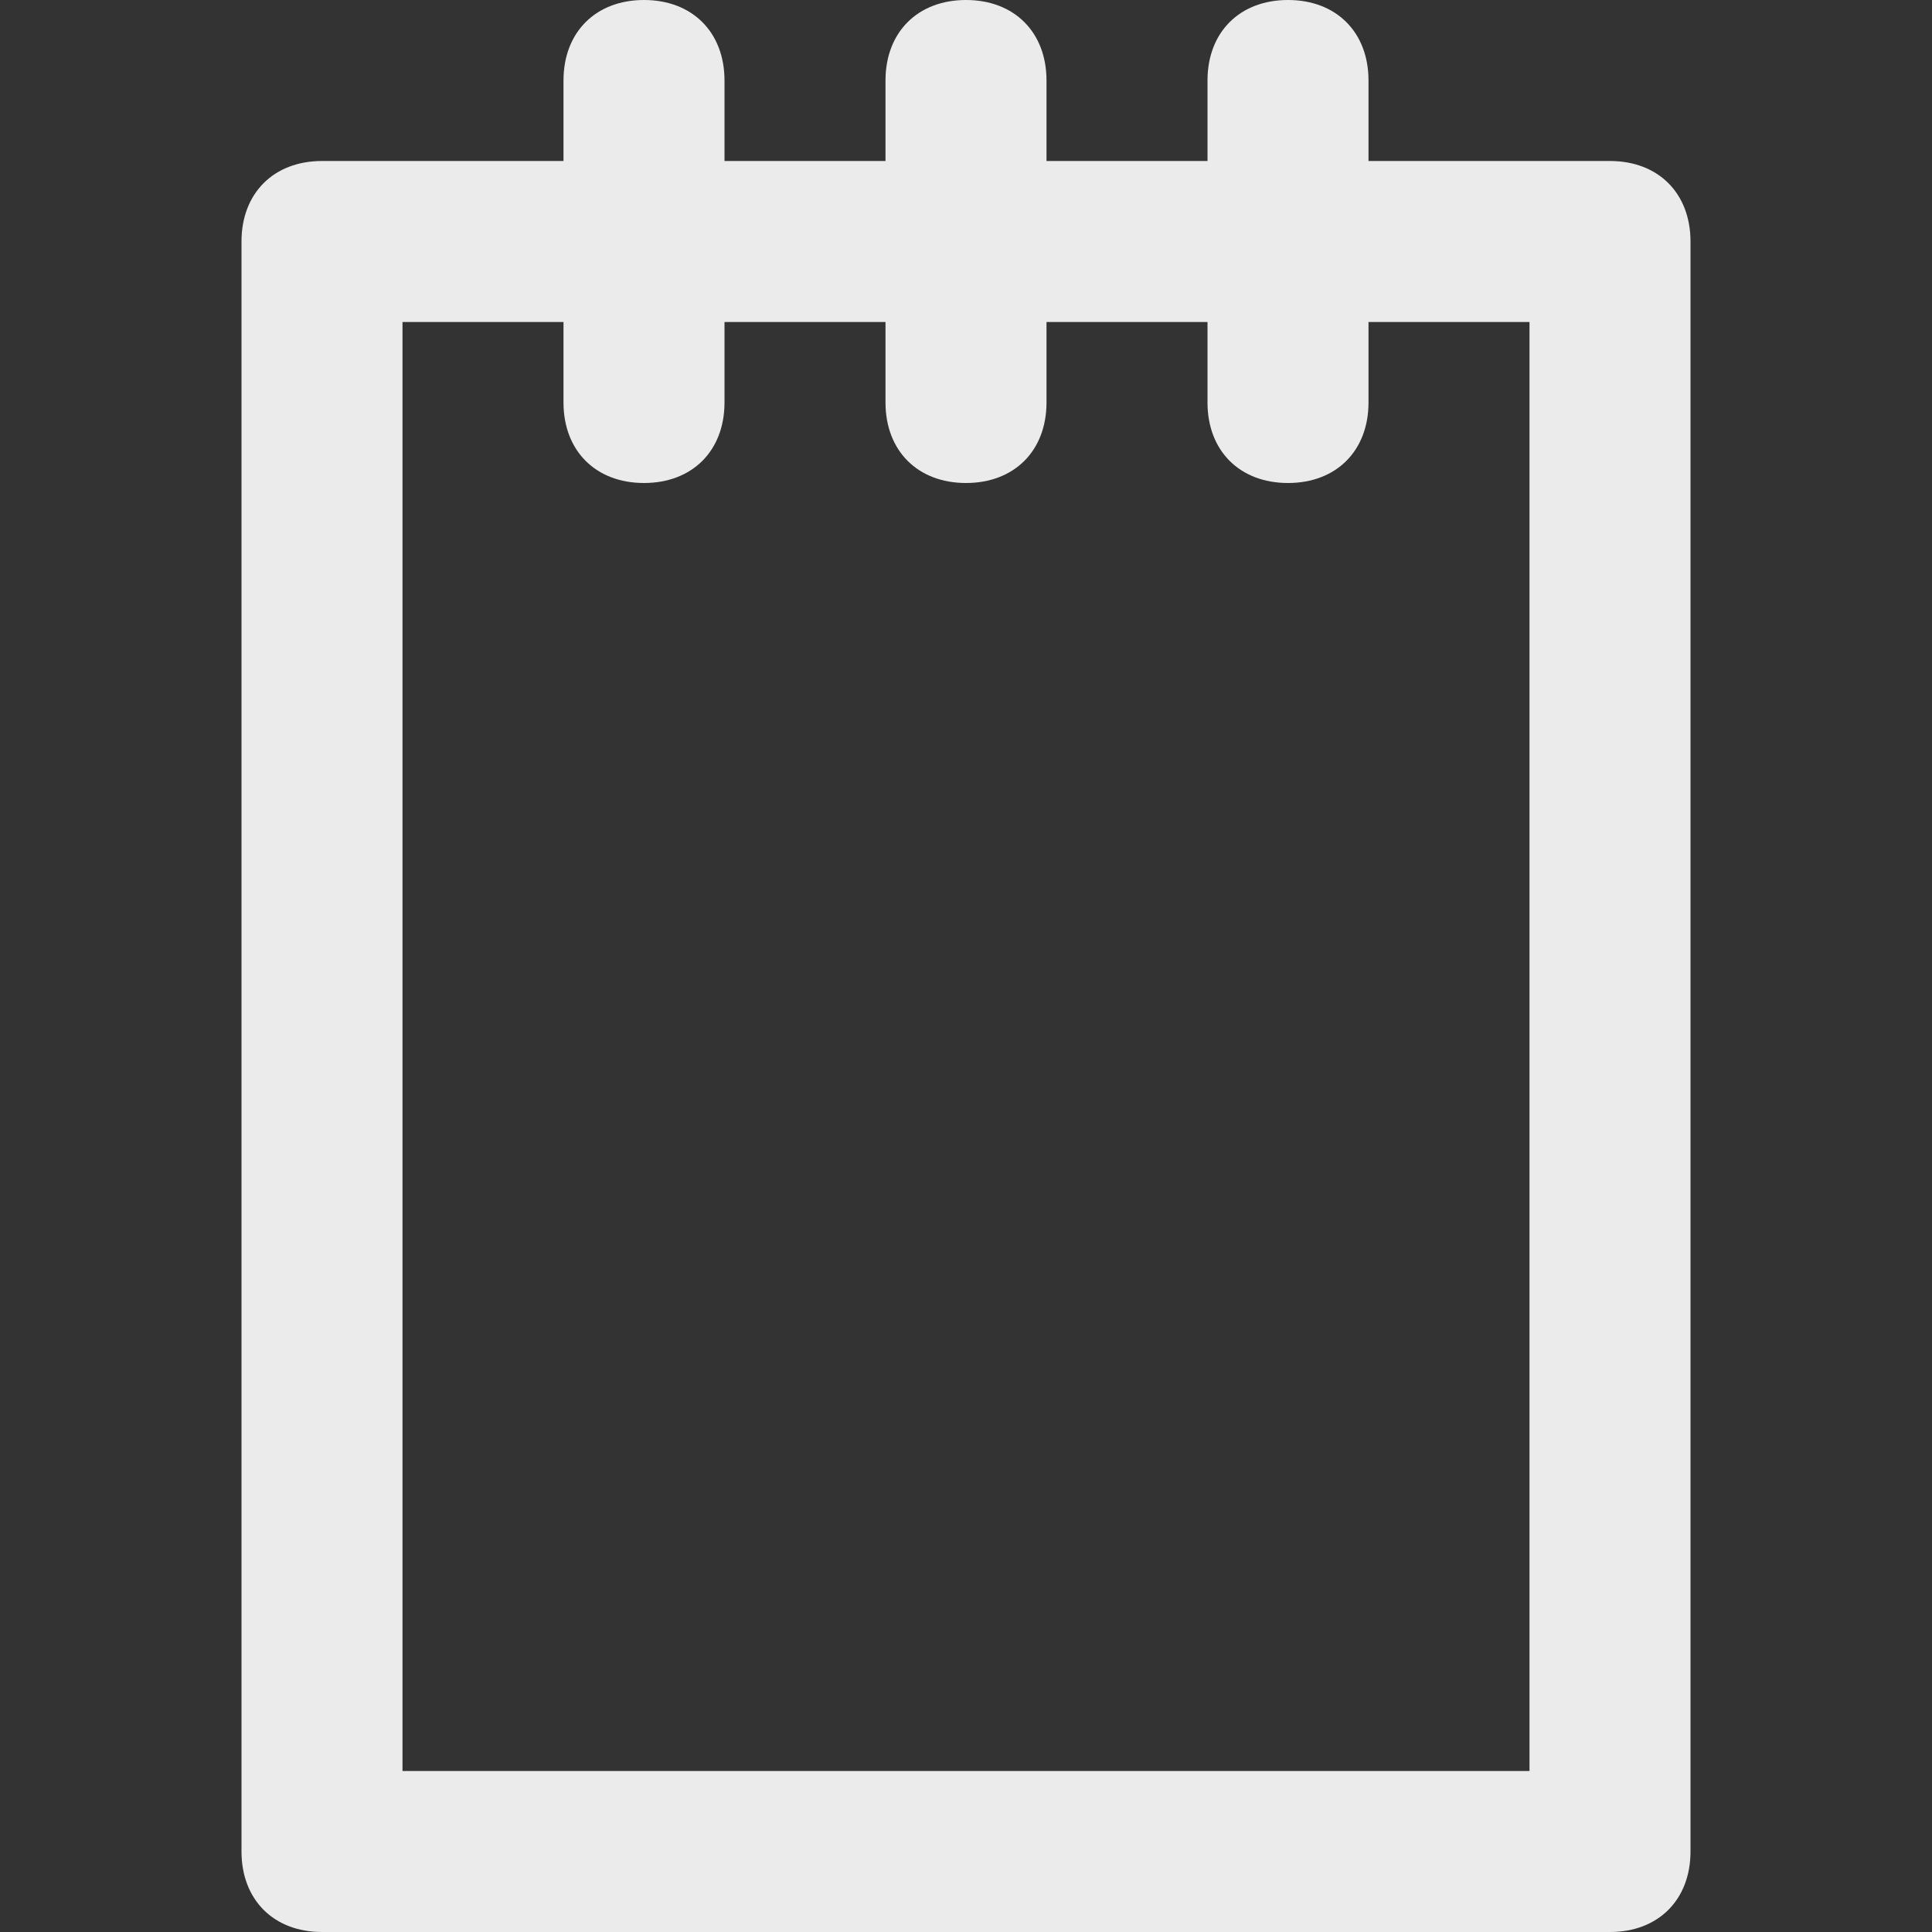 <!-- Generated by IcoMoon.io -->
<svg version="1.1" xmlns="http://www.w3.org/2000/svg" width="280" height="280" viewBox="0 0 280 280">
<rect x="0" y="0" width="280" height="280" fill="#333333" stroke="none"/>
<title>mi-notes</title>
<path fill="#ebebeb" d="M233.333 280h-186.667c-7 0-11.667-4.667-11.667-11.667v-233.333c0-7 4.667-11.667 11.667-11.667h186.667c7 0 11.667 4.667 11.667 11.667v233.333c0 7-4.667 11.667-11.667 11.667zM58.333 256.667h163.333v-210h-163.333v210z"></path>
<path fill="#ebebeb" d="M93.333 70c-7 0-11.667-4.667-11.667-11.667v-46.667c0-7 4.667-11.667 11.667-11.667s11.667 4.667 11.667 11.667v46.667c0 7-4.667 11.667-11.667 11.667z"></path>
<path fill="#ebebeb" d="M140 70c-7 0-11.667-4.667-11.667-11.667v-46.667c0-7 4.667-11.667 11.667-11.667s11.667 4.667 11.667 11.667v46.667c0 7-4.667 11.667-11.667 11.667z"></path>
<path fill="#ebebeb" d="M186.667 70c-7 0-11.667-4.667-11.667-11.667v-46.667c0-7 4.667-11.667 11.667-11.667s11.667 4.667 11.667 11.667v46.667c0 7-4.667 11.667-11.667 11.667z"></path>
</svg>
